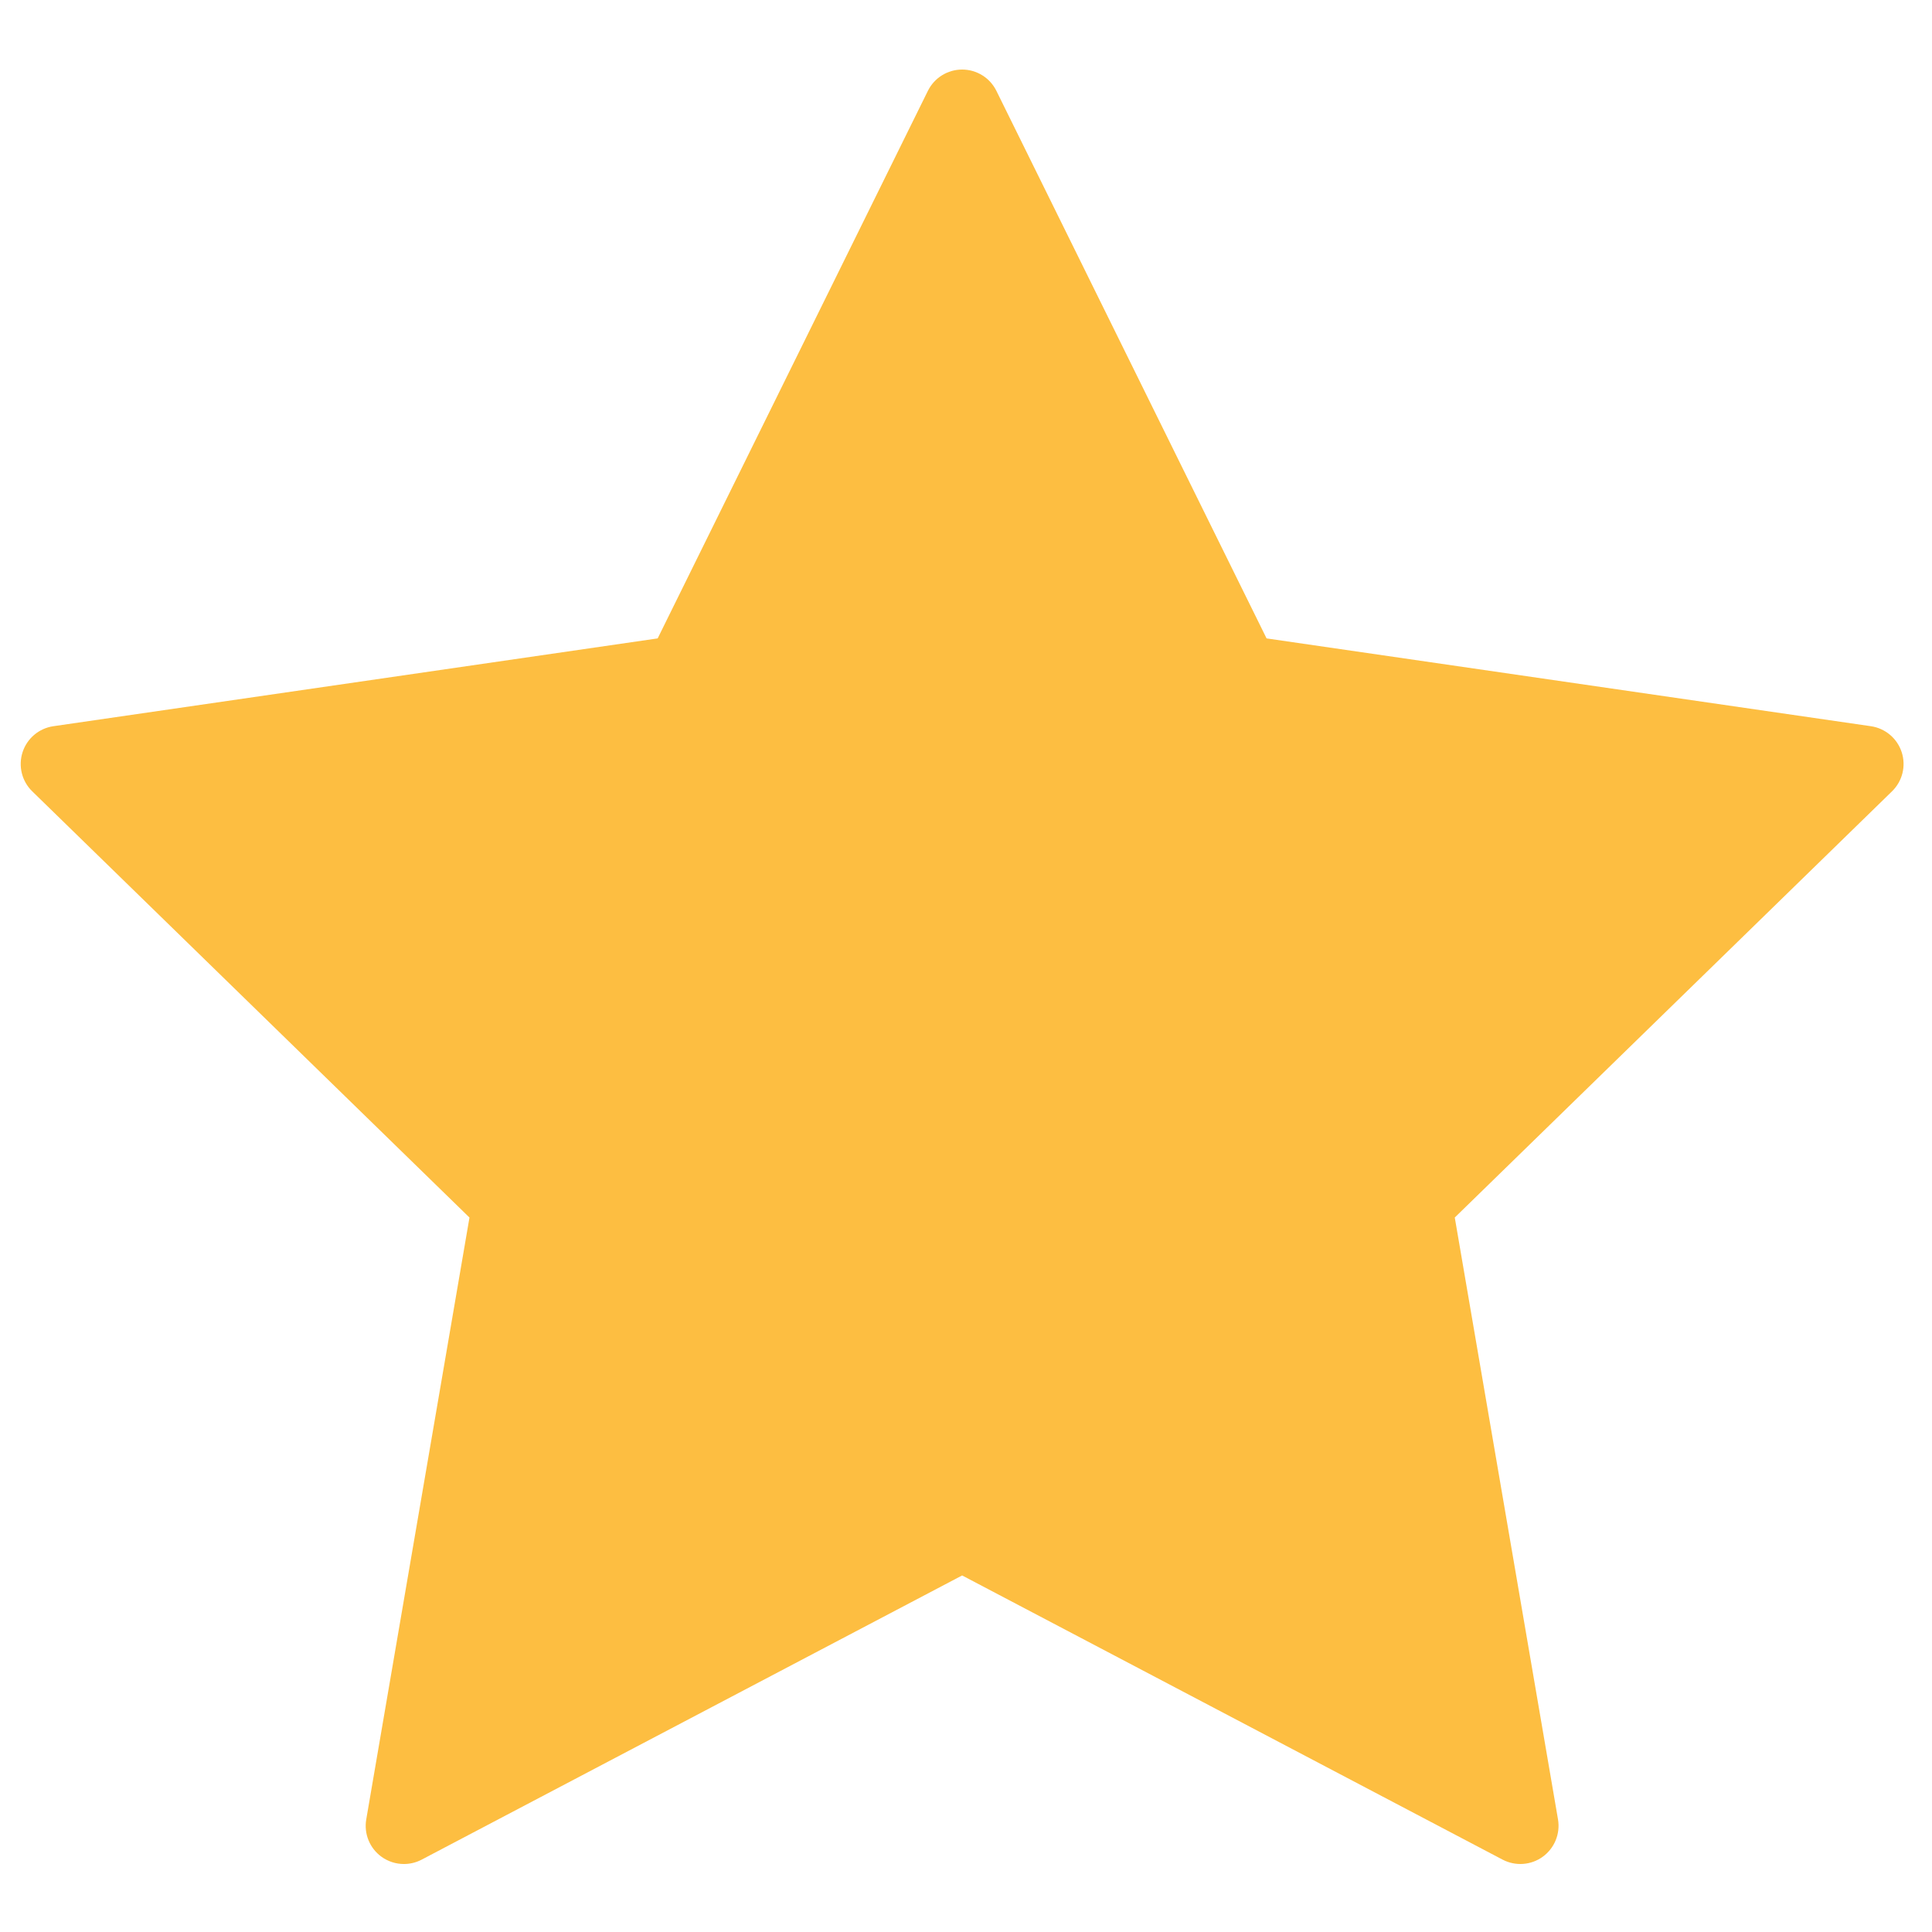 <?xml version="1.0" encoding="UTF-8"?>
<svg width="250px" height="250px" viewBox="0 0 250 250" version="1.1" xmlns="http://www.w3.org/2000/svg" xmlns:xlink="http://www.w3.org/1999/xlink">
    <!-- Generator: Sketch 40.3 (33839) - http://www.bohemiancoding.com/sketch -->
    <title>Artboard Copy</title>
    <desc>Created with Sketch.</desc>
    <defs></defs>
    <g id="quick" stroke="none" stroke-width="1" fill="none" fill-rule="evenodd">
        <g id="Artboard-Copy" fill="#FDBE41">
            <path d="M246.079,97.333 C245.497,95.544 243.951,94.241 242.089,93.971 L163.894,82.609 L128.931,11.753 C128.098,10.067 126.381,9 124.5,9 C122.618,9 120.902,10.069 120.068,11.756 L85.101,82.609 L6.908,93.971 C5.046,94.241 3.503,95.544 2.921,97.333 C2.342,99.122 2.823,101.085 4.172,102.398 L60.75,157.55 L47.393,235.428 C47.074,237.282 47.837,239.156 49.359,240.26 C50.22,240.883 51.237,241.202 52.263,241.202 C53.051,241.202 53.839,241.016 54.562,240.637 L124.5,203.863 L194.433,240.634 C196.1,241.506 198.114,241.365 199.636,240.258 C201.157,239.15 201.921,237.277 201.604,235.425 L188.247,157.547 L244.828,102.395 C246.174,101.085 246.661,99.122 246.079,97.333 L246.079,97.333 Z" id="Shape"></path>
        </g>
    </g>
</svg>